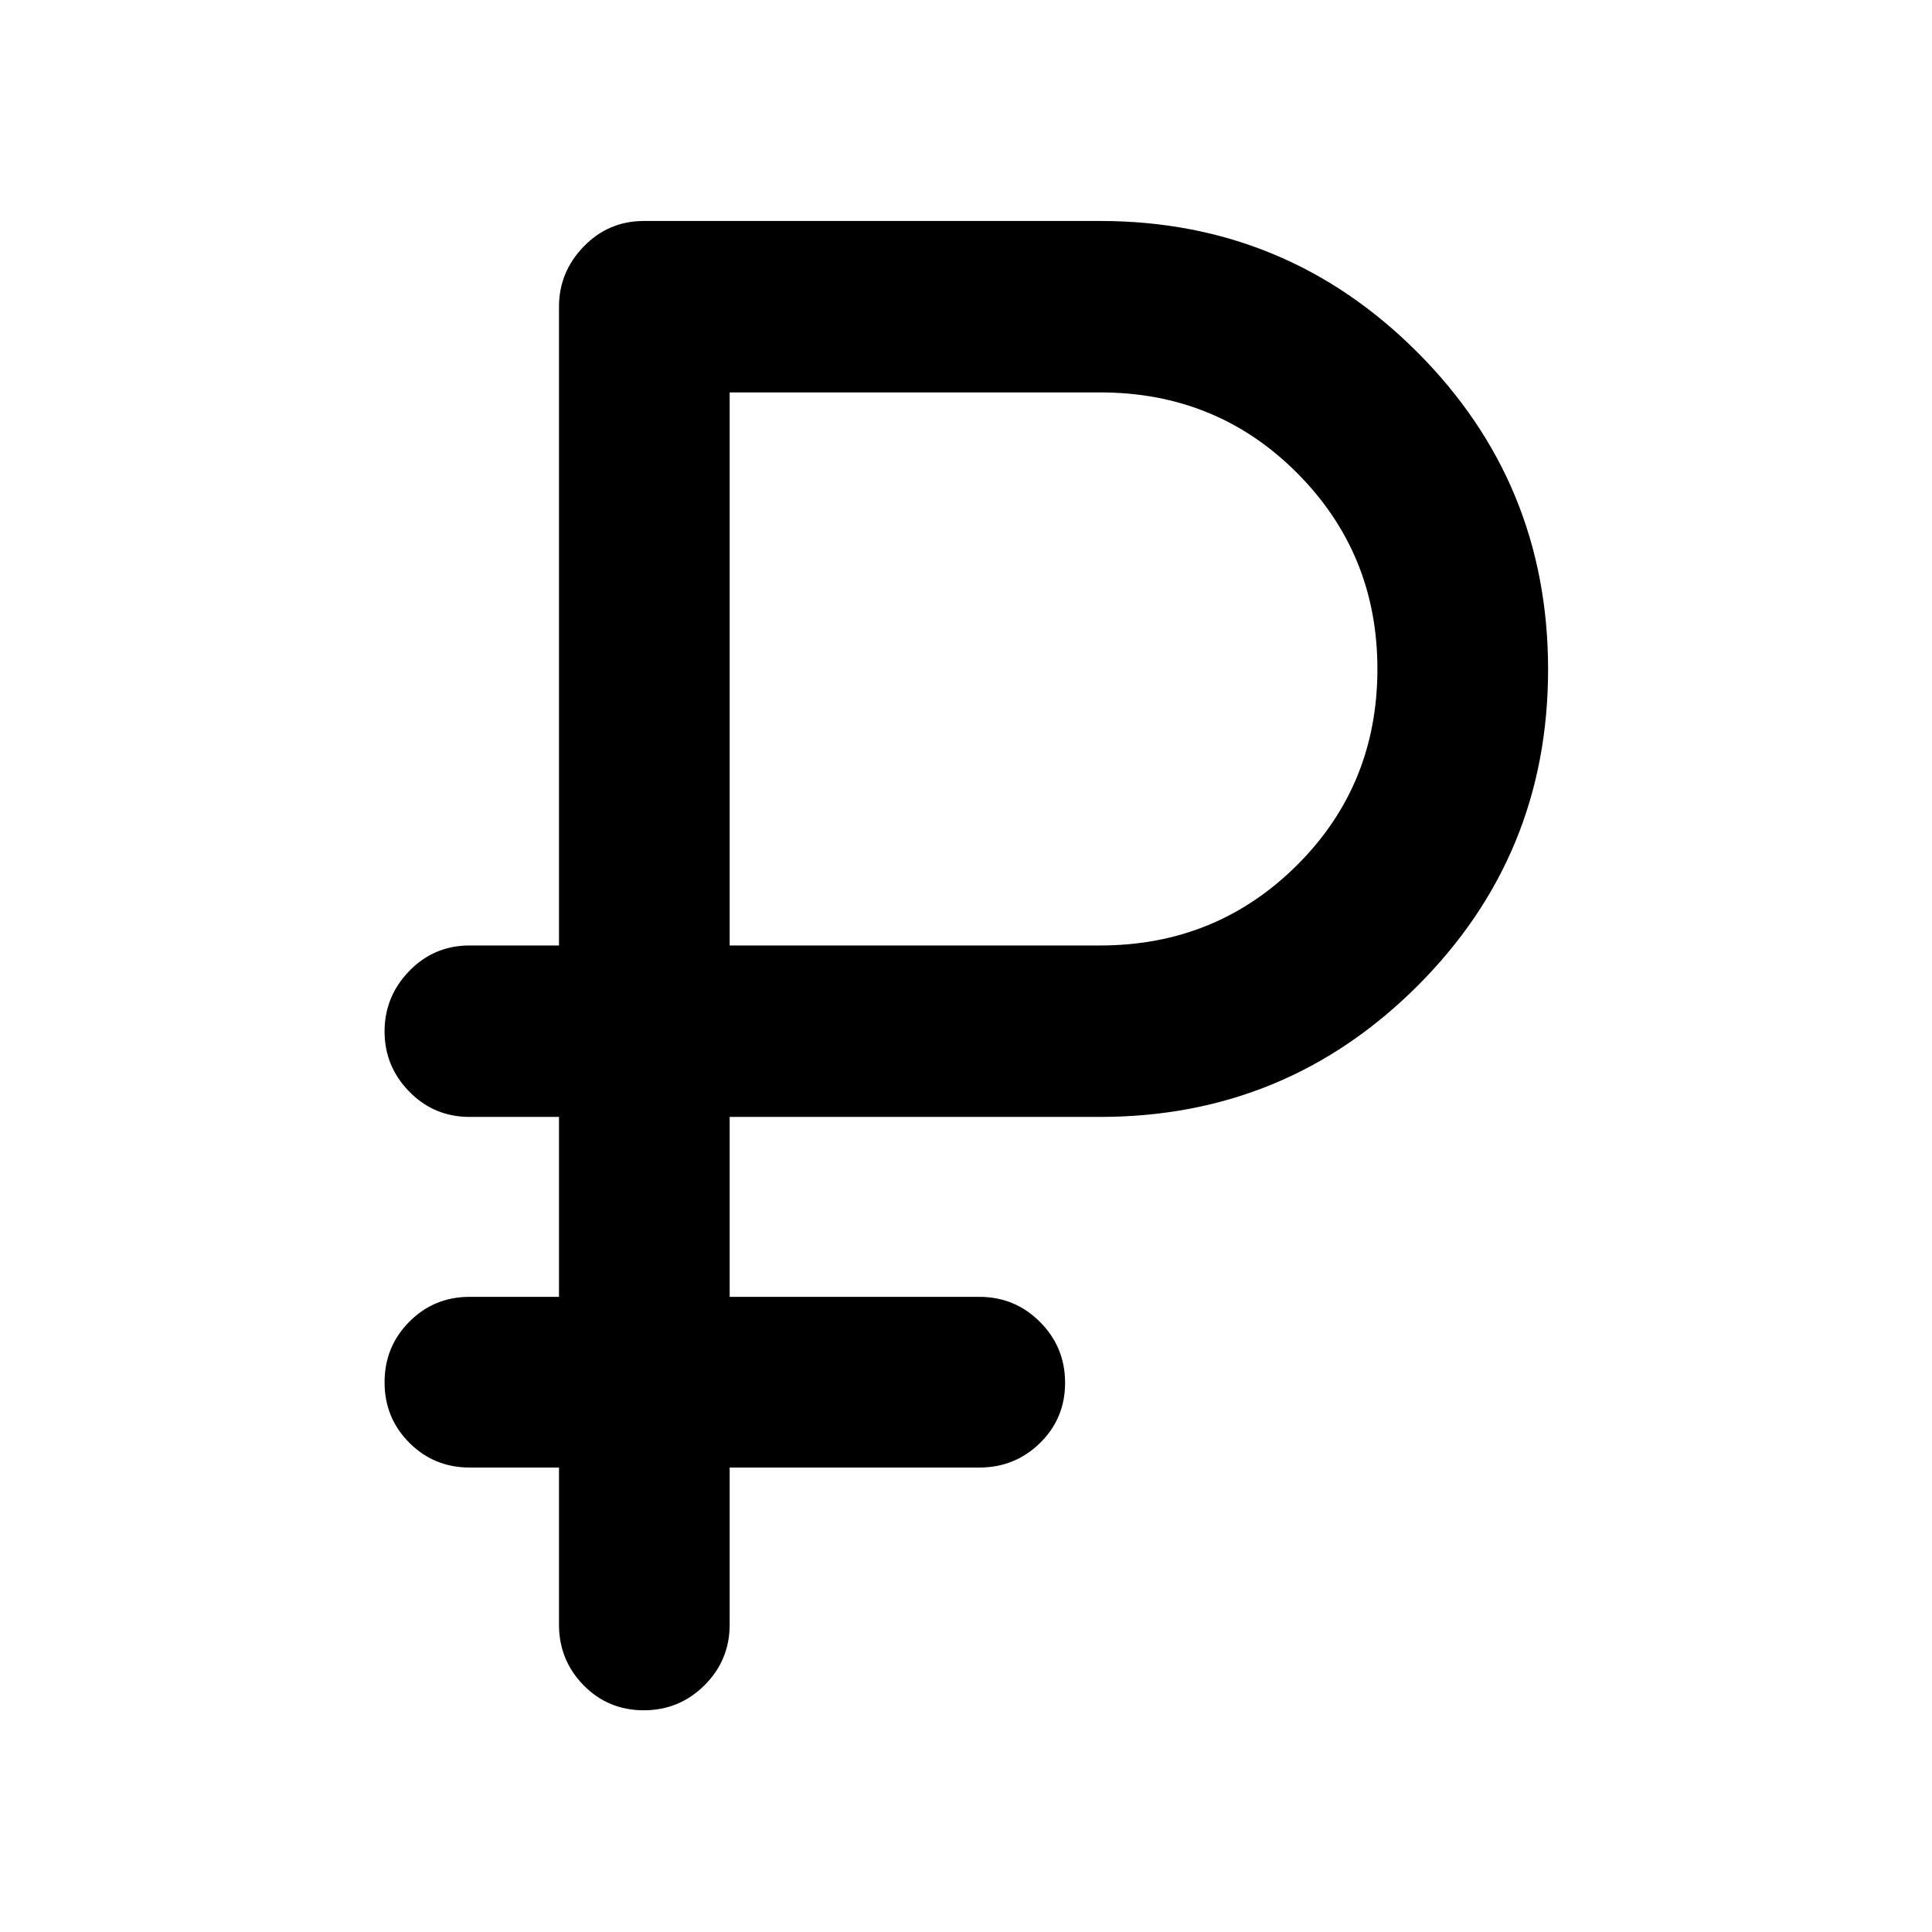 <svg xmlns="http://www.w3.org/2000/svg" height="40" viewBox="0 -960 960 960" width="40"><path d="M277.76-152.75v-78.04h-44.43q-17.66 0-29.95-12.32t-12.29-30.04q0-17.71 12.29-30.08 12.29-12.37 29.95-12.37h44.43v-89.41h-44.43q-17.66 0-29.95-12.56t-12.29-29.93q0-17.38 12.29-30.04t29.95-12.66h44.43v-317.39q0-17.23 12.29-29.92Q302.33-850.2 320-850.2h226.67q92.35 0 157.46 65.07 65.11 65.08 65.11 157.79 0 92.56-65.11 157.44-65.11 64.89-157.46 64.89h-184.1v89.41h124.1q17.66 0 30.12 12.49 12.45 12.48 12.45 30.2 0 17.71-12.45 29.92-12.46 12.2-30.12 12.2h-124.1v78.04q0 17.67-12.48 30.12-12.49 12.46-30.21 12.46-17.71 0-29.92-12.46-12.2-12.45-12.2-30.12Zm84.81-337.45h184.11q57.65 0 97.7-39.81 40.05-39.82 40.05-97.56 0-57.35-39.91-97.4-39.91-40.04-97.79-40.04H362.57v274.81Z"/></svg>